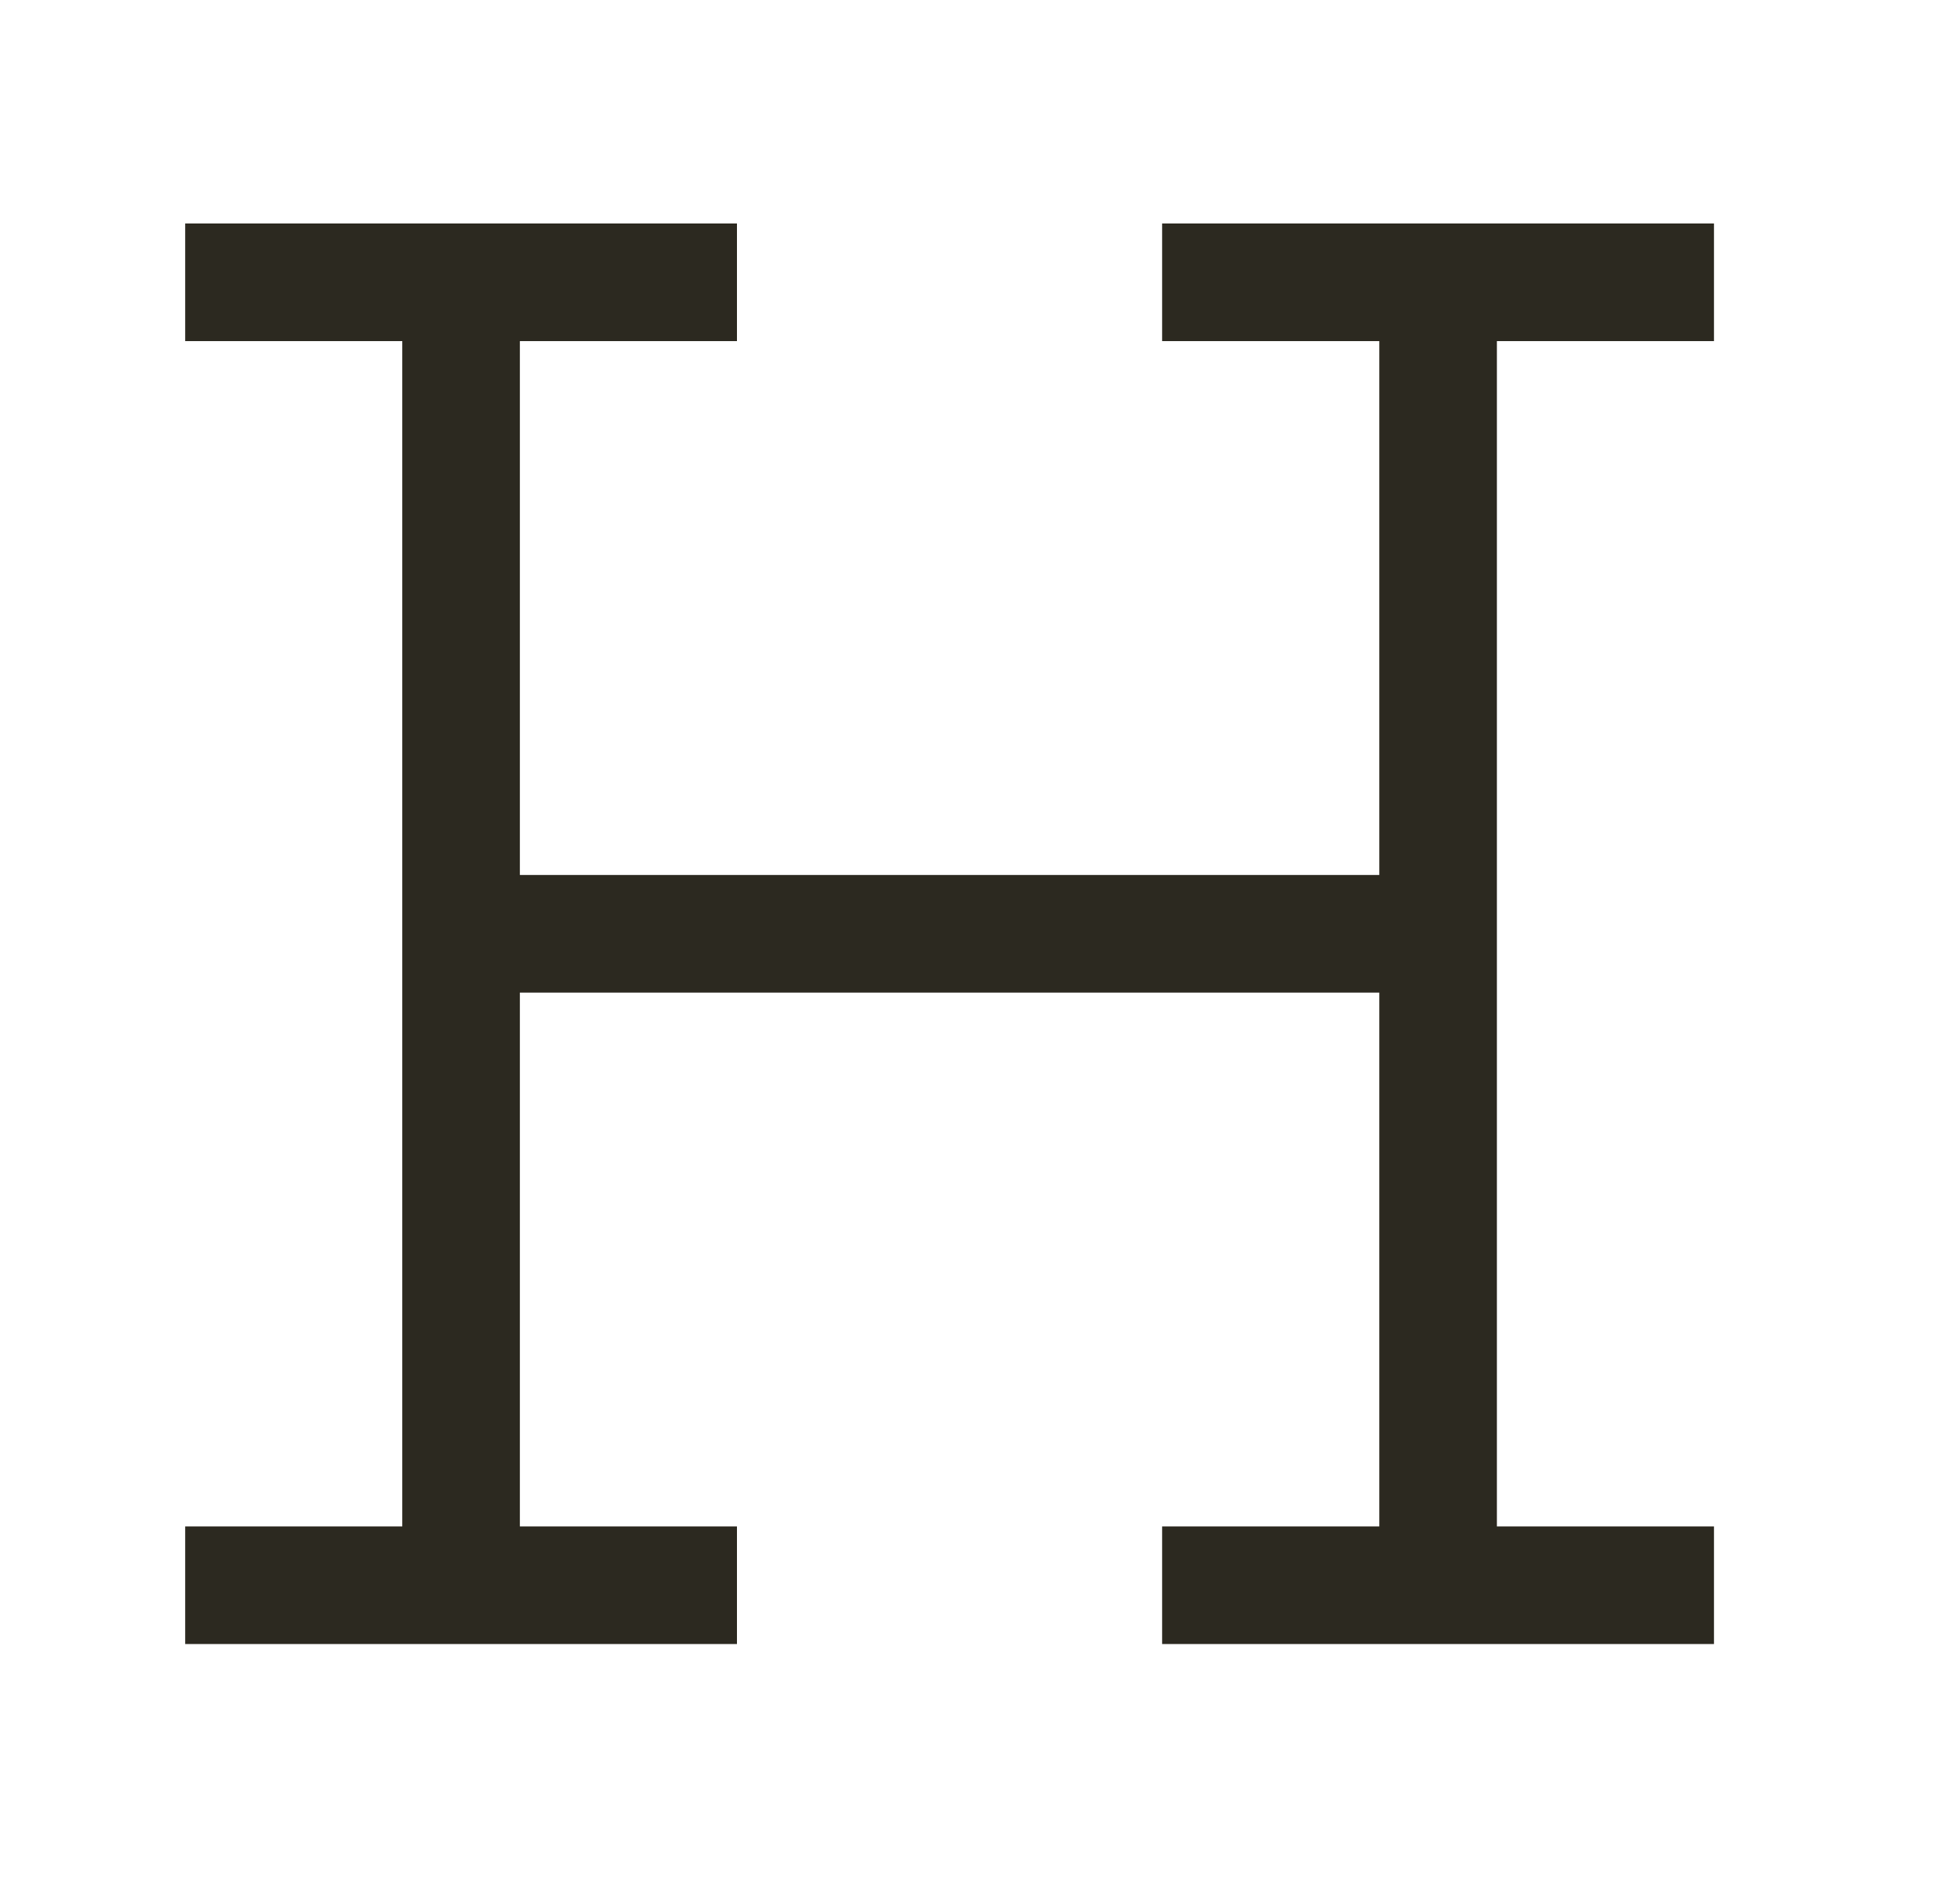 <svg width="25" height="24" viewBox="0 0 25 24" fill="none" xmlns="http://www.w3.org/2000/svg">
<path d="M5.881 20.215V11.908M5.881 20.215H3.112M5.881 20.215H8.65M5.881 11.908V3.6M5.881 11.908H18.343M5.881 3.6H3.112M5.881 3.6H8.65M18.343 11.908V20.215M18.343 11.908V3.6M18.343 20.215H15.573M18.343 20.215H21.112M18.343 3.6H15.573M18.343 3.6H21.112" stroke="#2C2920" stroke-width="1.5" stroke-linecap="square" stroke-linejoin="round"/>
</svg>
